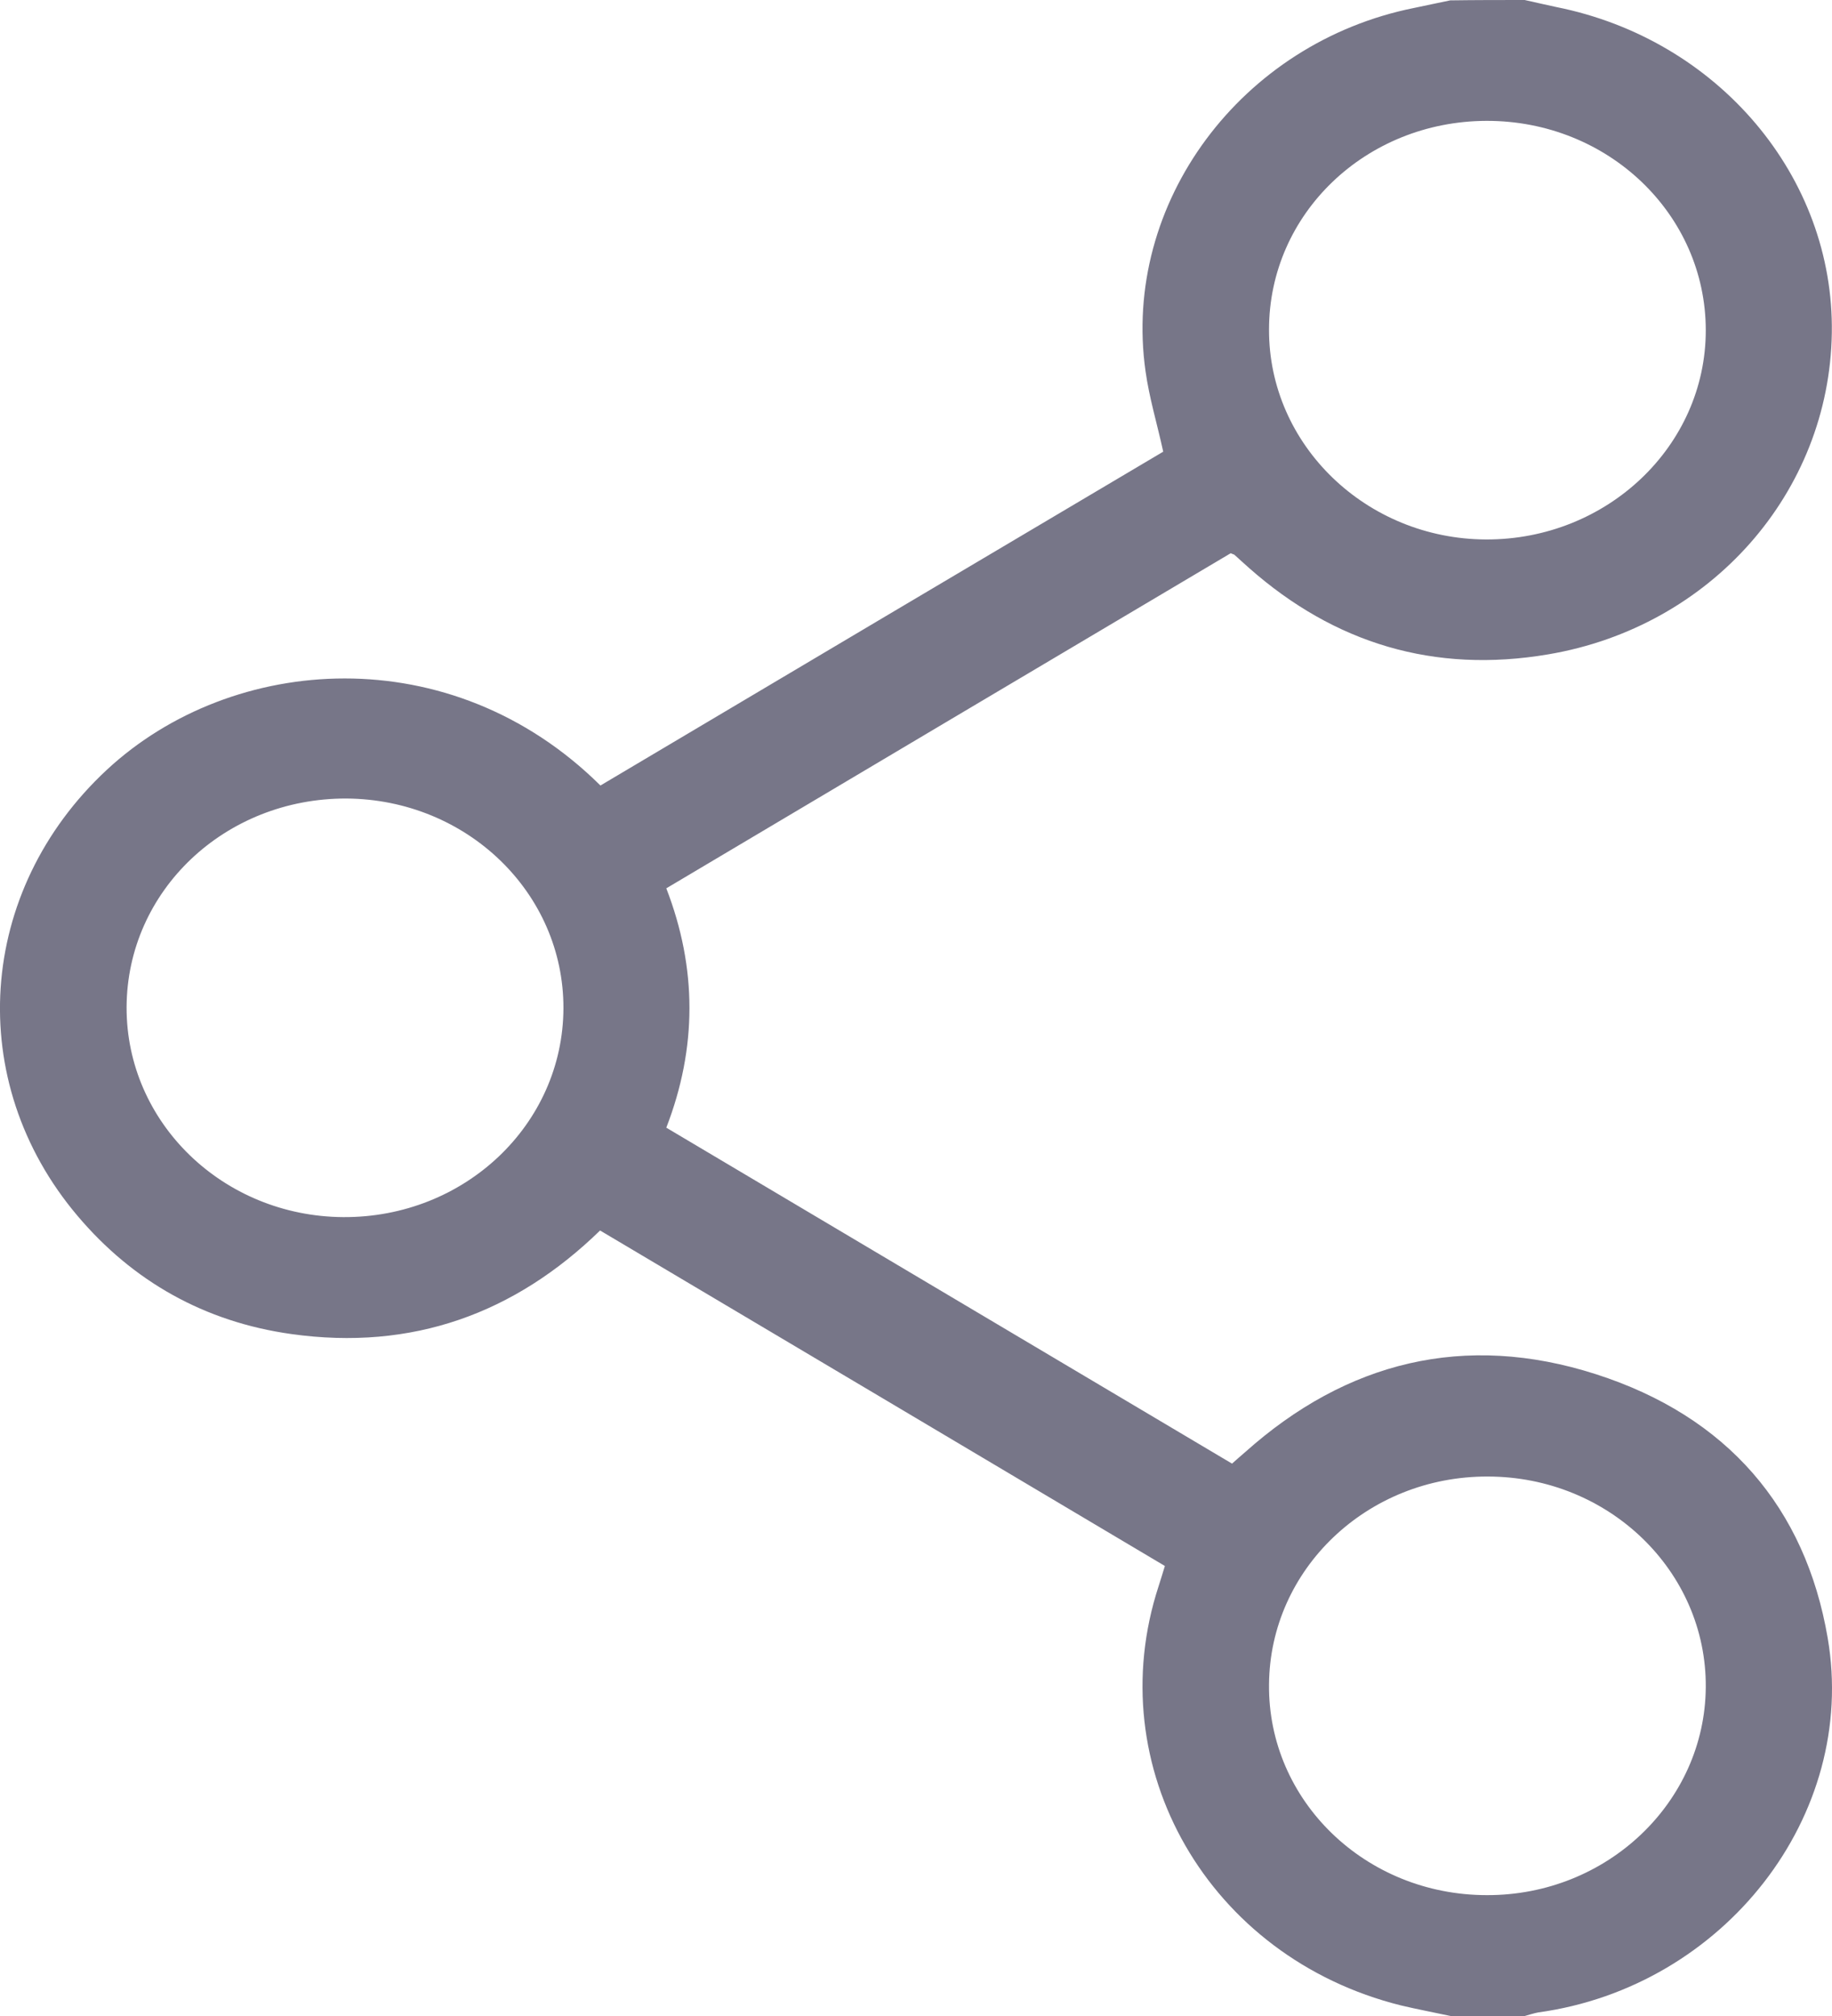 <svg width="20" height="22" viewBox="0 0 20 22" fill="none" xmlns="http://www.w3.org/2000/svg">
<path d="M16.645 0C16.762 0.026 16.874 0.052 16.991 0.077C18.757 0.43 20.025 1.929 19.998 3.635C19.971 5.371 18.681 6.841 16.901 7.141C15.656 7.352 14.569 7.021 13.638 6.2C13.584 6.153 13.53 6.102 13.476 6.054C13.472 6.05 13.463 6.05 13.436 6.037C11.391 7.249 9.337 8.469 7.274 9.694C7.611 10.566 7.611 11.434 7.274 12.306C9.337 13.531 11.387 14.747 13.45 15.972C13.499 15.928 13.548 15.886 13.593 15.847C14.699 14.859 15.989 14.536 17.422 14.996C18.856 15.456 19.71 16.453 19.953 17.875C20.285 19.813 18.82 21.682 16.793 21.961C16.744 21.97 16.694 21.987 16.645 22C16.375 22 16.106 22 15.836 22C15.656 21.961 15.472 21.927 15.292 21.884C13.193 21.36 12.002 19.284 12.649 17.308C12.672 17.239 12.69 17.175 12.717 17.089C10.663 15.868 8.614 14.652 6.551 13.428C5.62 14.334 4.501 14.743 3.18 14.558C2.232 14.425 1.45 13.982 0.847 13.269C-0.398 11.799 -0.254 9.72 1.167 8.4C2.537 7.129 4.924 6.957 6.555 8.572C8.605 7.356 10.659 6.136 12.699 4.929C12.632 4.623 12.546 4.34 12.506 4.052C12.245 2.217 13.548 0.464 15.441 0.086C15.571 0.06 15.701 0.03 15.832 0.004C16.11 0 16.38 0 16.645 0ZM16.232 20.681C17.544 20.685 18.613 19.667 18.622 18.412C18.631 17.145 17.562 16.113 16.241 16.113C14.928 16.109 13.863 17.123 13.854 18.382C13.841 19.65 14.906 20.681 16.232 20.681ZM13.854 3.596C13.85 4.855 14.915 5.882 16.223 5.887C17.544 5.891 18.622 4.868 18.622 3.605C18.622 2.337 17.553 1.315 16.227 1.319C14.91 1.323 13.854 2.333 13.854 3.596ZM1.382 10.991C1.378 12.25 2.434 13.273 3.746 13.282C5.072 13.29 6.146 12.272 6.151 11.004C6.155 9.745 5.099 8.723 3.782 8.714C2.456 8.71 1.387 9.72 1.382 10.991Z" fill="#777688"/>
</svg>
